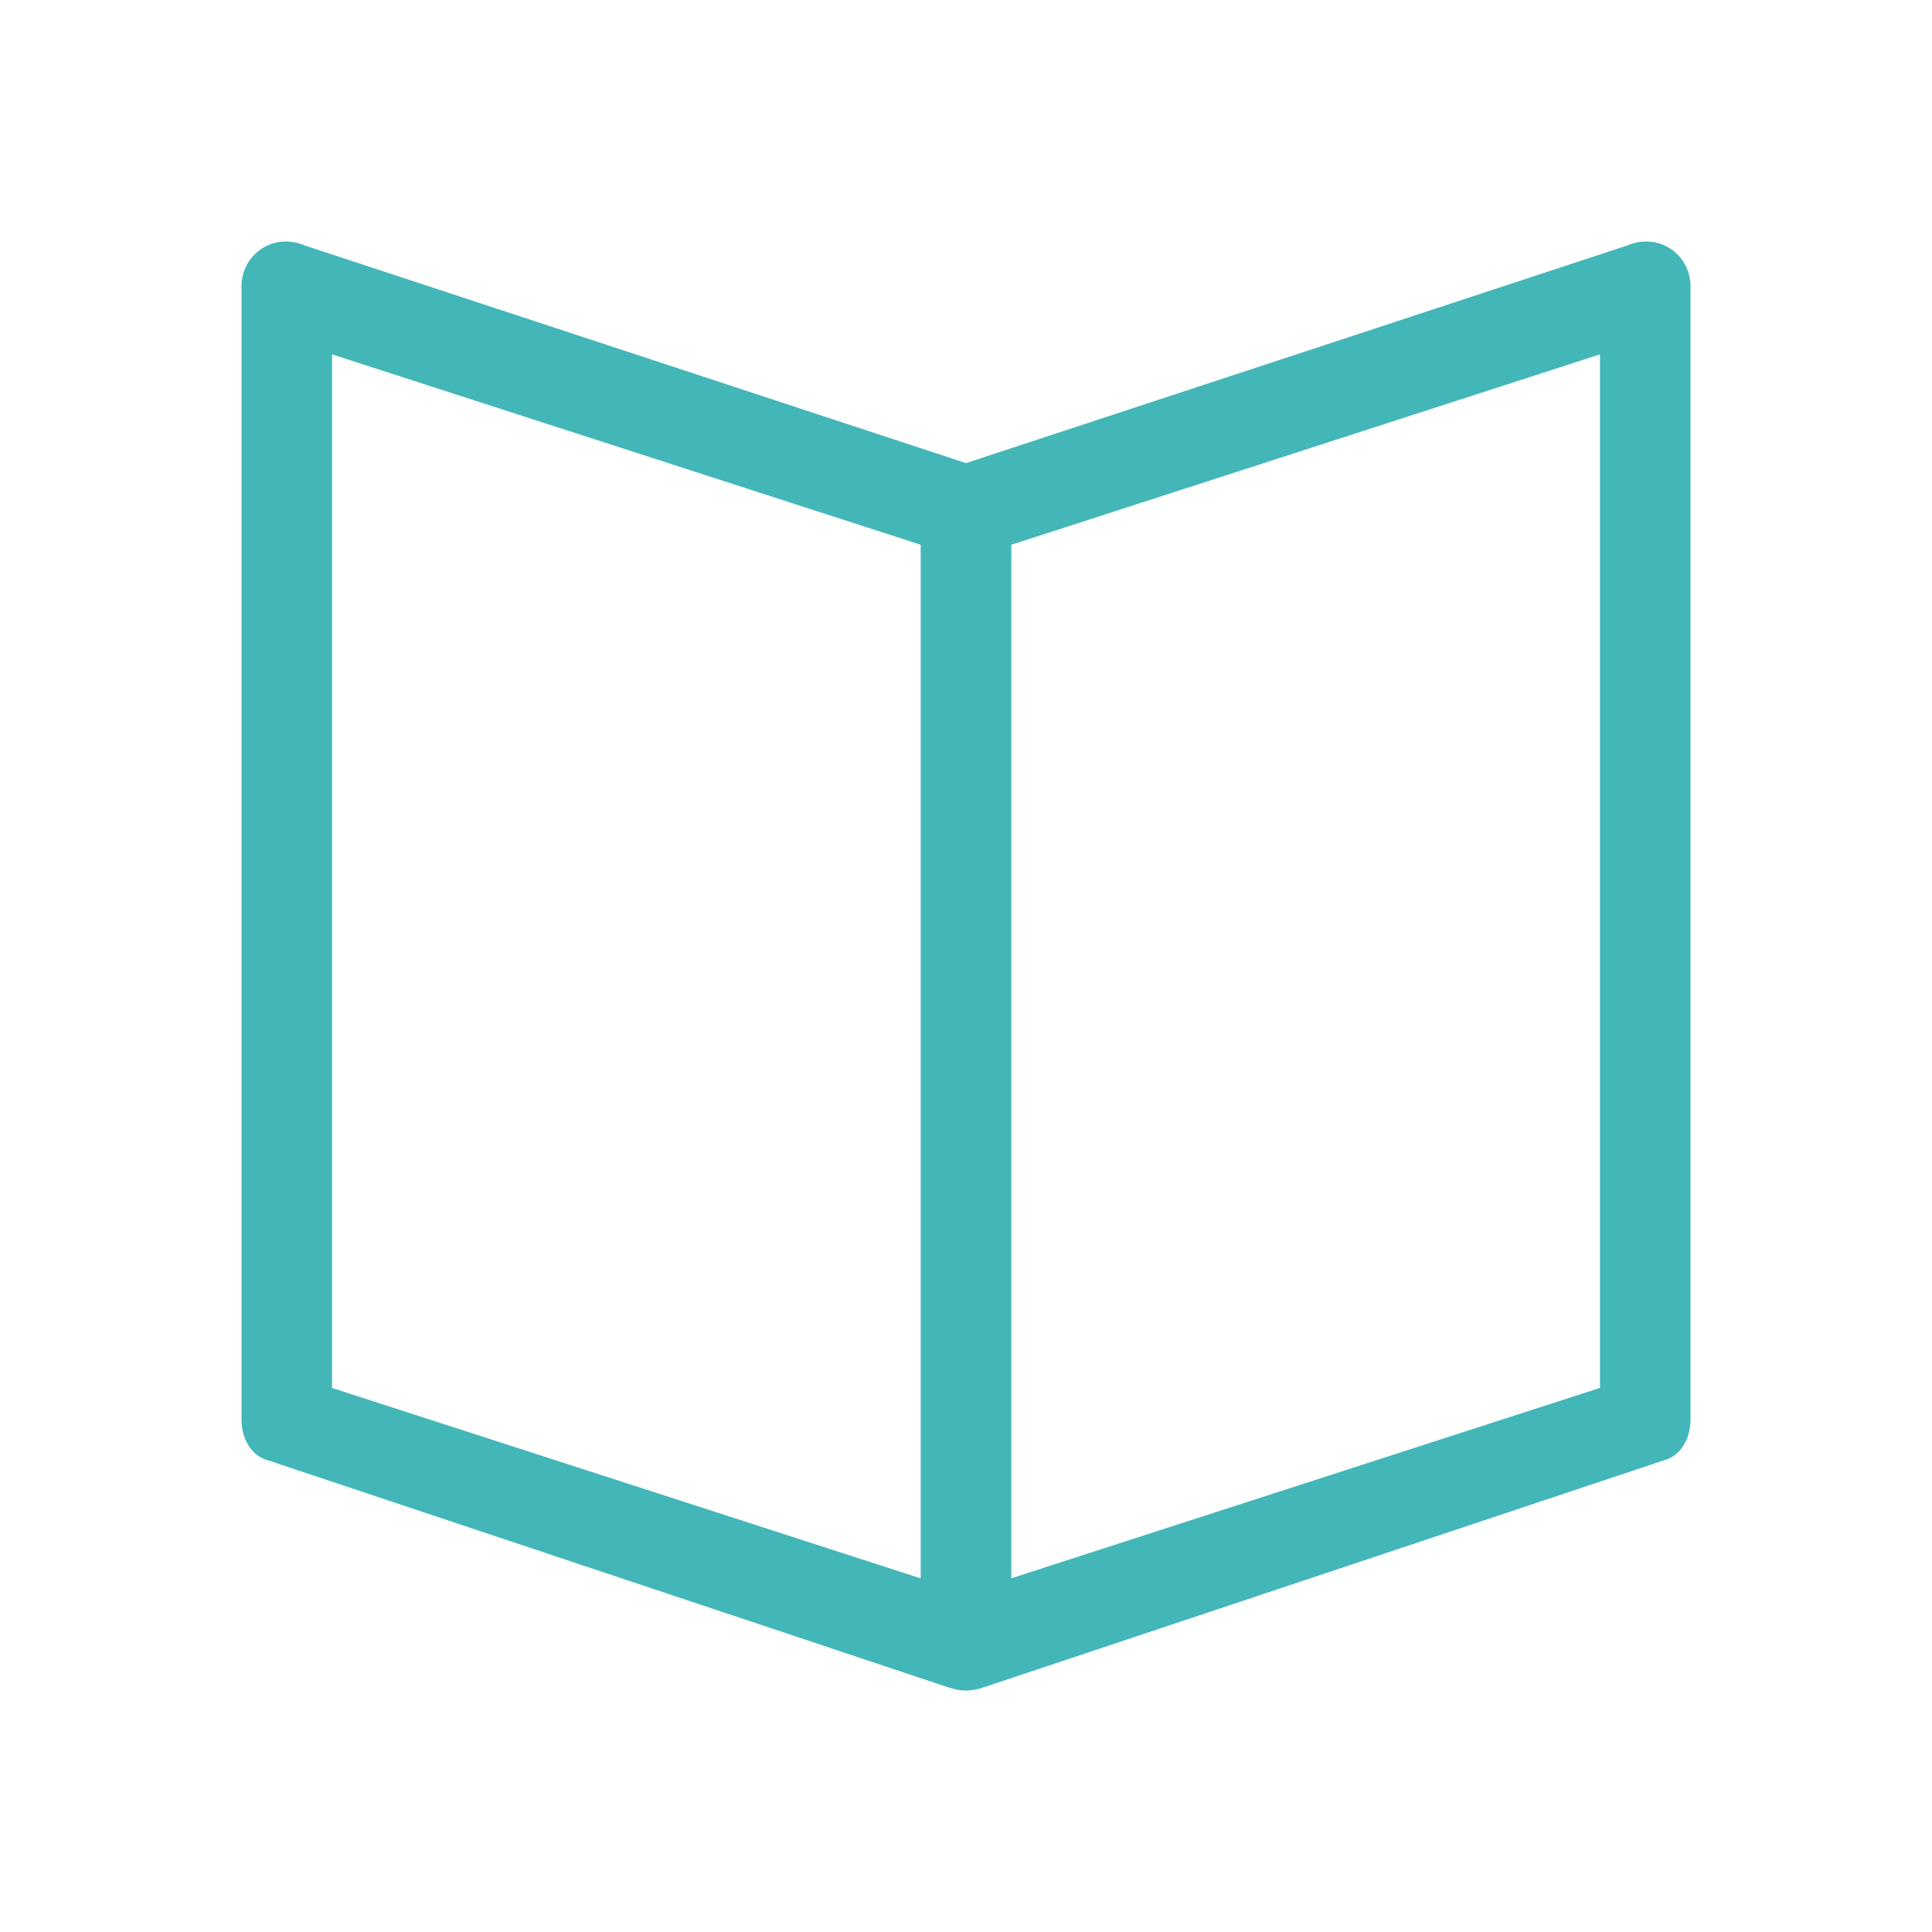 <svg width="24" height="24" viewBox="0 0 24 24" fill="none" xmlns="http://www.w3.org/2000/svg">
    <path
            d="M3 3.557c0-.394.394-.676.787-.507L12 5.753l8.213-2.703c.394-.169.787.113.787.507v14.079c0 .225-.113.451-.338.507l-8.438 2.816c-.169.056-.281.056-.45 0l-8.438-2.816C3.112 18.086 3 17.86 3 17.635V3.557zm1.125.845v12.84l7.312 2.365V6.767L4.125 4.402zm8.438 2.365v12.839l7.312-2.365V4.402l-7.312 2.365z"
            fill="#43B6B8"
    />
</svg>